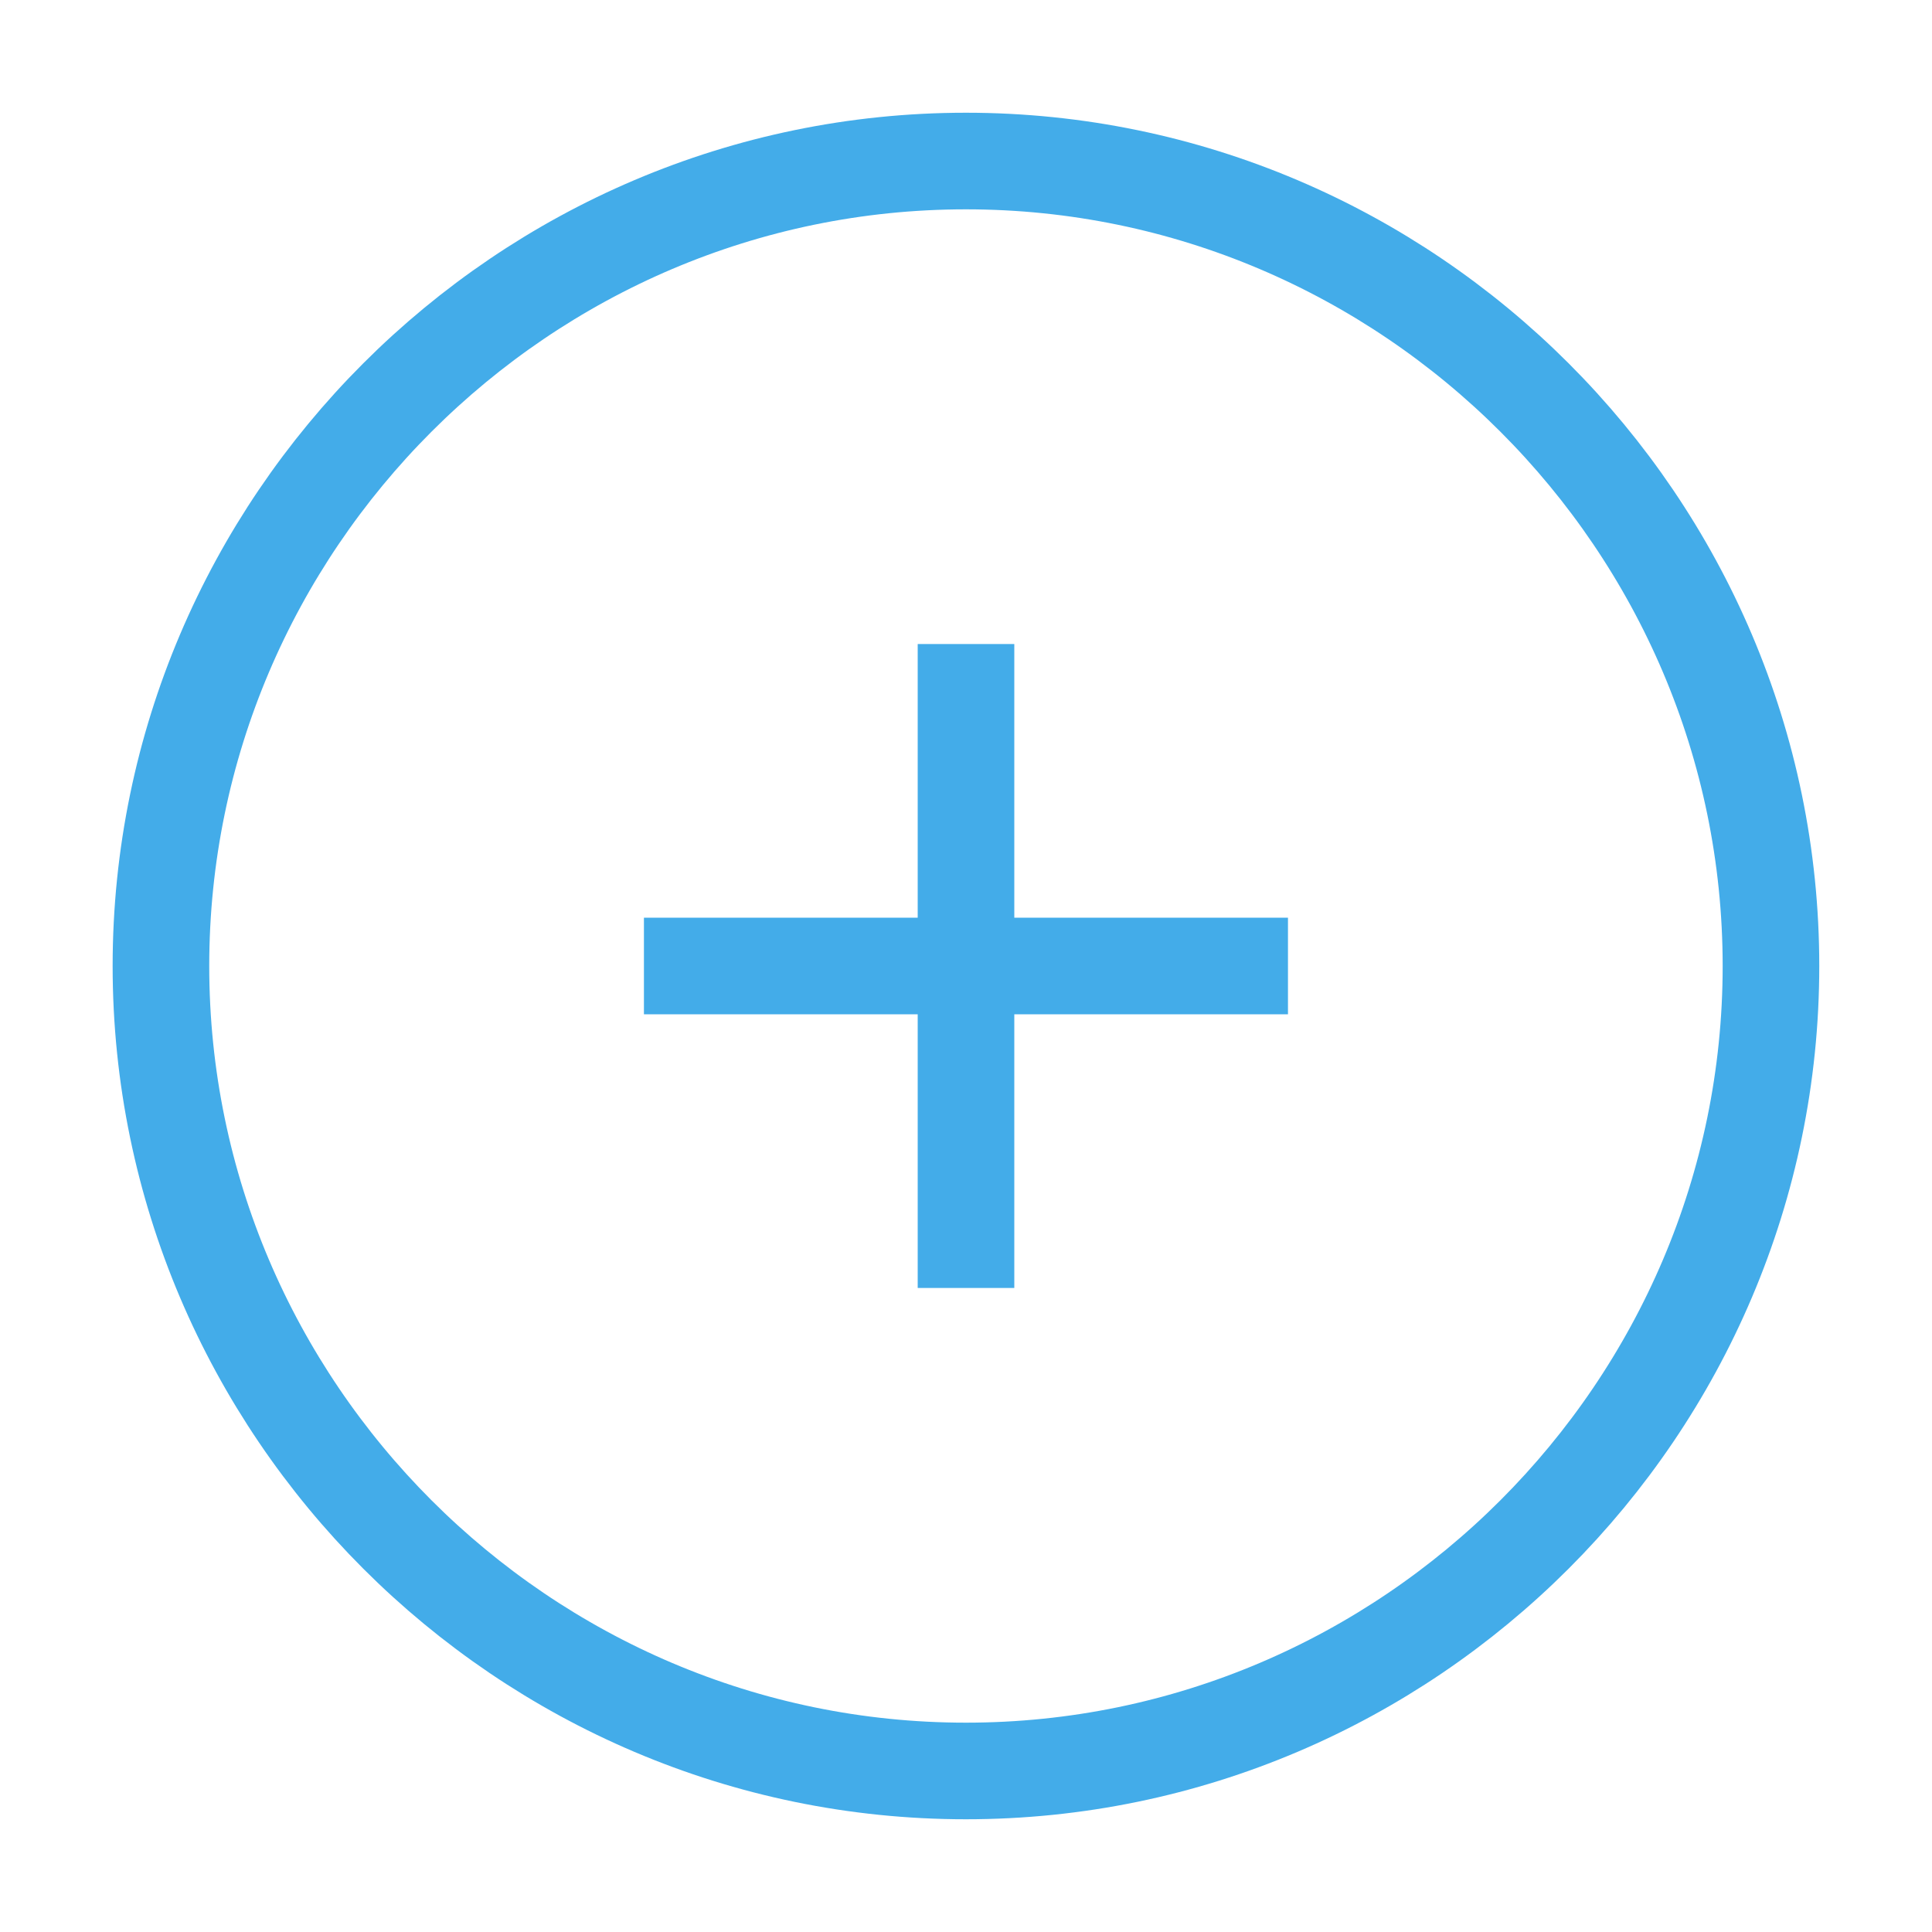 <svg width="20" height="20" viewBox="0 0 20 20" fill="none" xmlns="http://www.w3.org/2000/svg">
<path d="M9.999 18.333C14.583 18.333 18.333 14.583 18.333 10C18.333 5.417 14.583 1.667 9.999 1.667C5.416 1.667 1.666 5.417 1.666 10C1.666 14.583 5.416 18.333 9.999 18.333Z" stroke="#43ACE9" strokeWidth="1.5" strokeLinecap="round" strokeLinejoin="round"/>
<path d="M6.666 10H13.333" stroke="#43ACE9" strokeWidth="1.5" strokeLinecap="round" strokeLinejoin="round"/>
<path d="M10 13.333V6.667" stroke="#43ACE9" strokeWidth="1.5" strokeLinecap="round" strokeLinejoin="round"/>
</svg>
